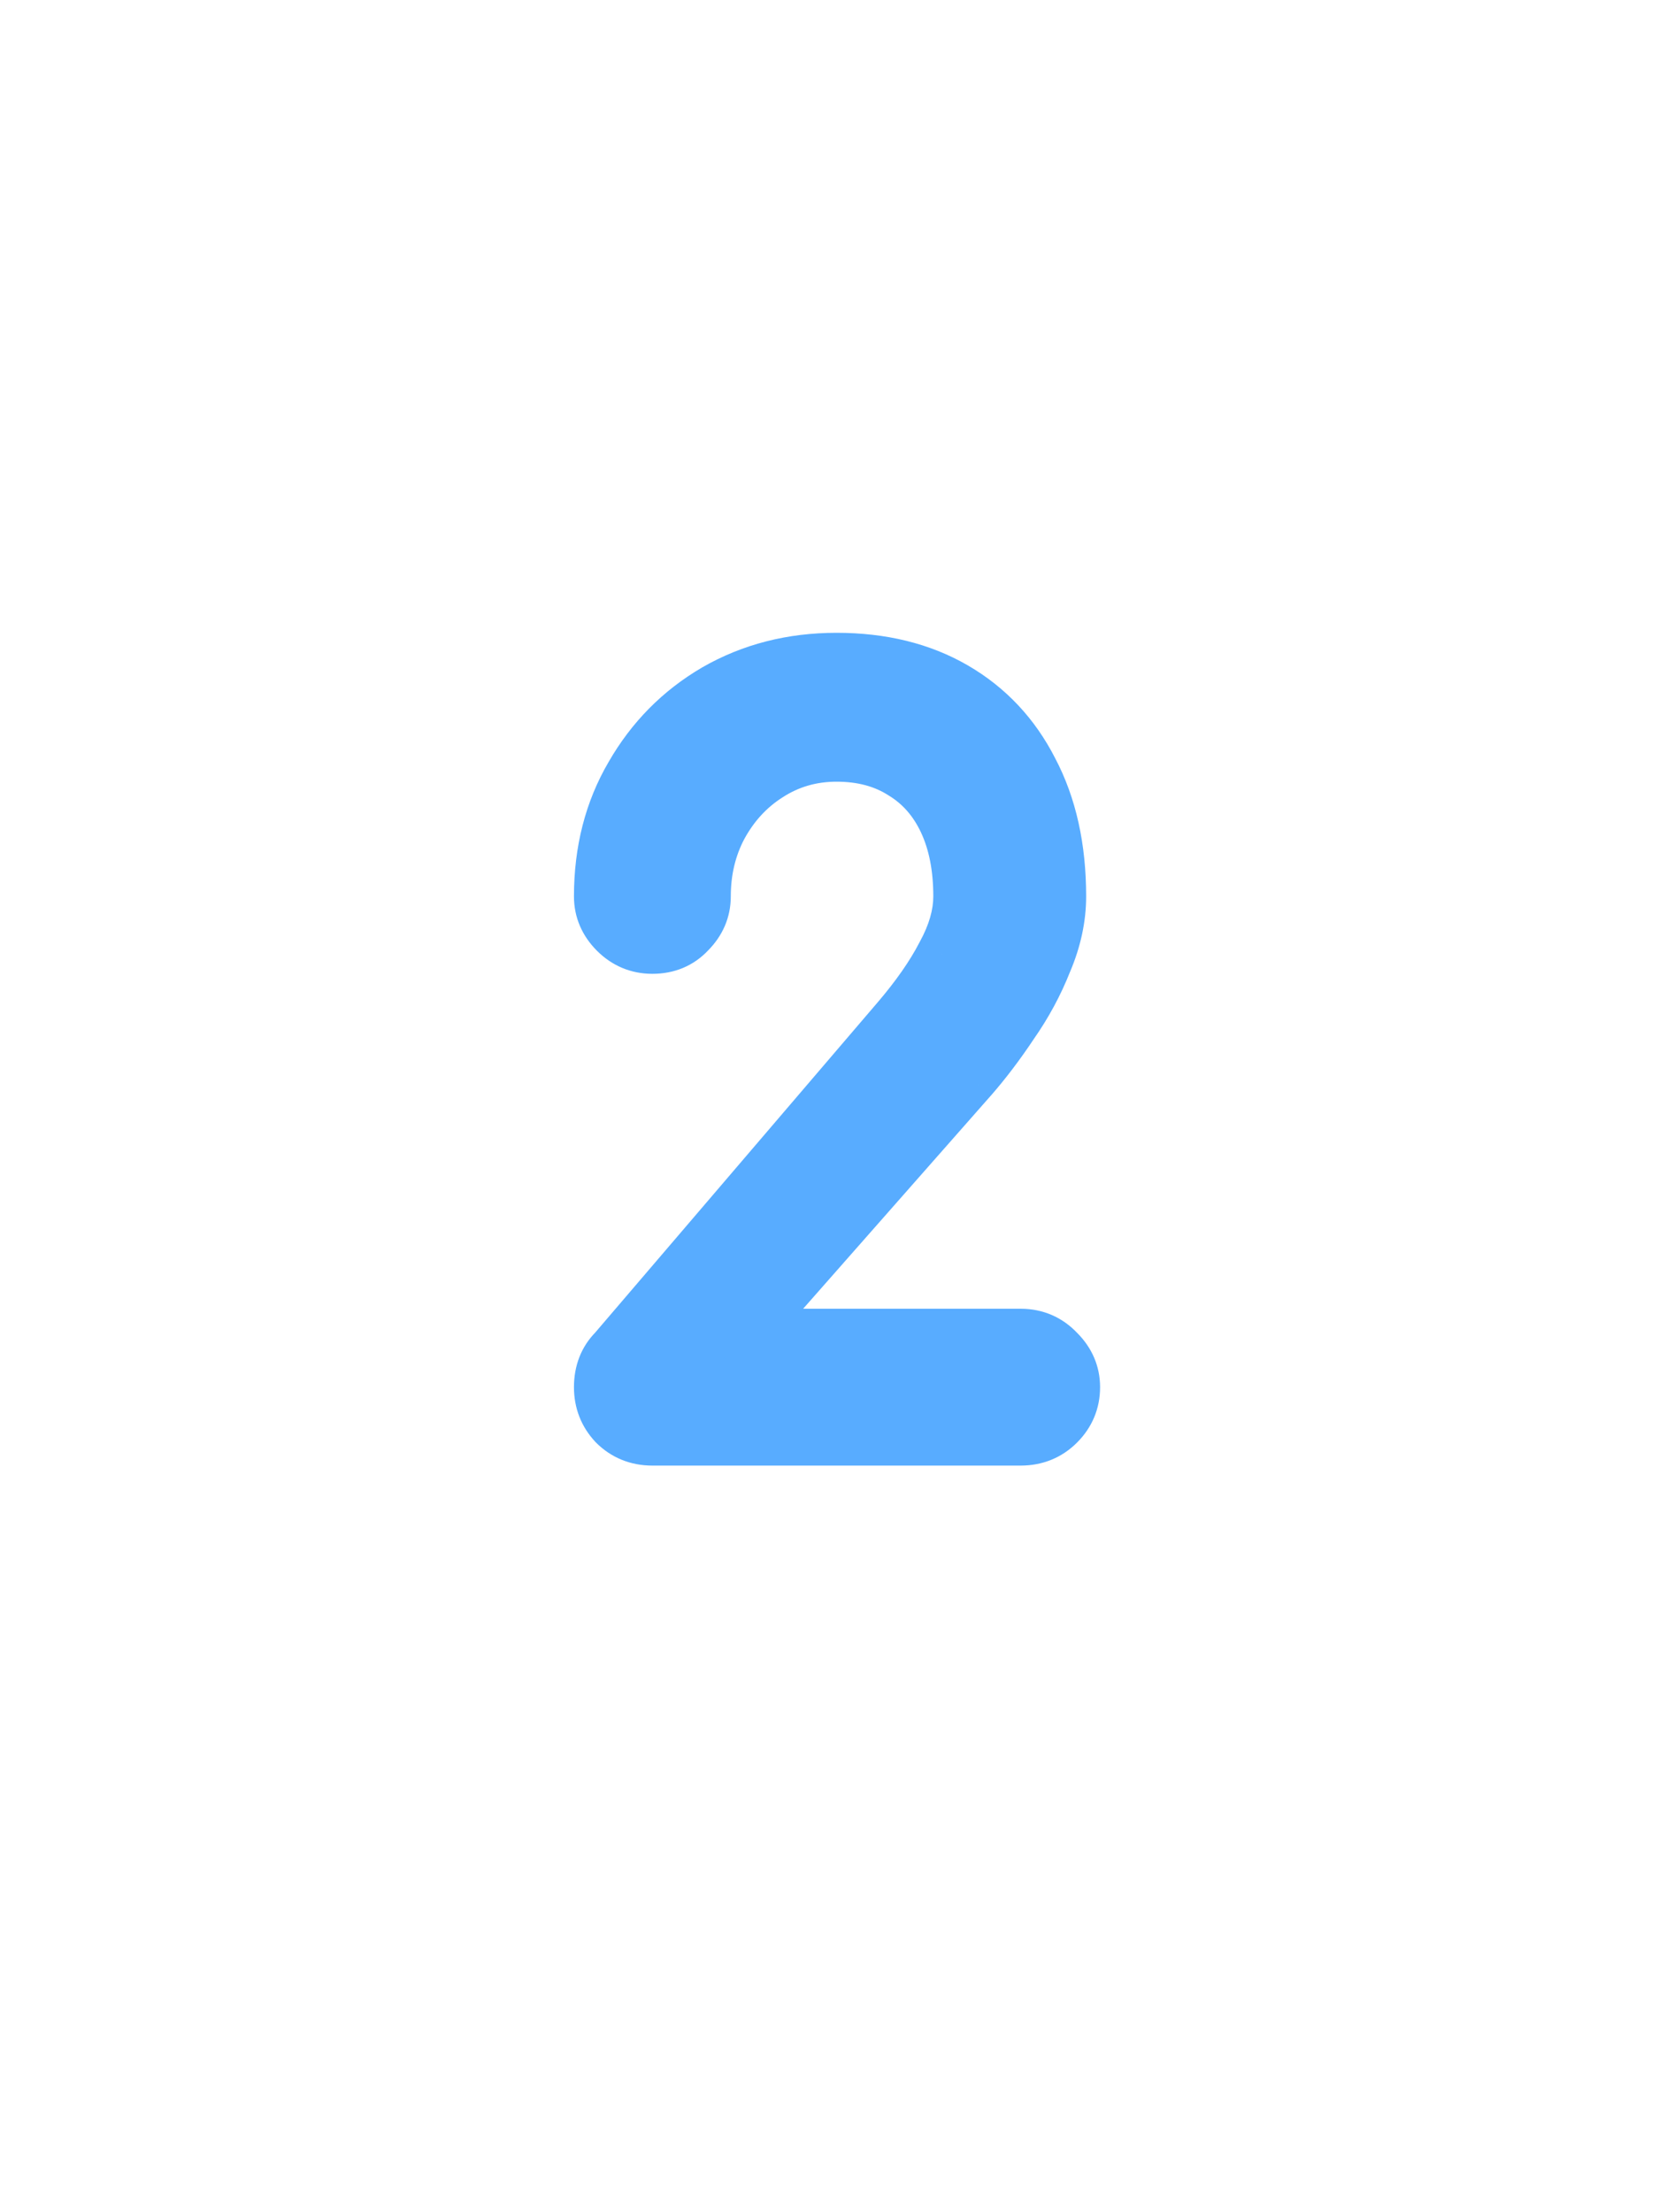 <svg xmlns="http://www.w3.org/2000/svg" fill="none" viewBox="0 0 60 80" height="80" width="60">
<path fill="#58ACFF" d="M23.594 52C23.066 52 22.622 51.82 22.262 51.46C21.926 51.1 21.758 50.668 21.758 50.164C21.758 49.636 21.926 49.204 22.262 48.868L32.486 36.916C33.206 36.076 33.758 35.284 34.142 34.54C34.55 33.796 34.754 33.088 34.754 32.416C34.754 31.36 34.574 30.448 34.214 29.68C33.854 28.912 33.338 28.324 32.666 27.916C31.994 27.484 31.19 27.268 30.254 27.268C29.342 27.268 28.514 27.508 27.77 27.988C27.05 28.444 26.474 29.068 26.042 29.86C25.634 30.628 25.43 31.48 25.43 32.416C25.43 32.896 25.25 33.316 24.89 33.676C24.554 34.036 24.122 34.216 23.594 34.216C23.09 34.216 22.658 34.036 22.298 33.676C21.938 33.316 21.758 32.896 21.758 32.416C21.758 30.784 22.13 29.332 22.874 28.06C23.618 26.764 24.626 25.744 25.898 25C27.194 24.256 28.646 23.884 30.254 23.884C31.886 23.884 33.302 24.232 34.502 24.928C35.702 25.624 36.626 26.608 37.274 27.88C37.946 29.152 38.282 30.664 38.282 32.416C38.282 33.184 38.114 33.964 37.778 34.756C37.466 35.548 37.058 36.304 36.554 37.024C36.074 37.744 35.582 38.392 35.078 38.968L26.834 48.328H36.914C37.442 48.328 37.886 48.52 38.246 48.904C38.606 49.264 38.786 49.684 38.786 50.164C38.786 50.668 38.606 51.1 38.246 51.46C37.886 51.82 37.442 52 36.914 52H23.594Z"></path>
<path fill="#58ACFF" d="M22.262 51.46L21.531 52.142C21.539 52.151 21.547 52.159 21.555 52.167L22.262 51.46ZM22.262 48.868L22.969 49.575C22.987 49.557 23.005 49.538 23.022 49.518L22.262 48.868ZM32.486 36.916L31.727 36.265L31.726 36.266L32.486 36.916ZM34.142 34.54L33.265 34.059C33.261 34.066 33.257 34.074 33.253 34.081L34.142 34.54ZM34.214 29.68L33.309 30.104L33.309 30.104L34.214 29.68ZM32.666 27.916L32.125 28.757C32.132 28.762 32.14 28.766 32.147 28.771L32.666 27.916ZM27.77 27.988L28.305 28.833L28.312 28.828L27.77 27.988ZM26.042 29.86L25.164 29.381L25.159 29.391L26.042 29.86ZM24.89 33.676L24.183 32.969C24.175 32.977 24.167 32.985 24.159 32.994L24.89 33.676ZM22.298 33.676L21.591 34.383L21.591 34.383L22.298 33.676ZM22.874 28.06L23.737 28.565L23.741 28.558L22.874 28.06ZM25.898 25L25.4 24.133L25.393 24.137L25.898 25ZM34.502 24.928L35.004 24.063L35.004 24.063L34.502 24.928ZM37.274 27.88L36.383 28.334C36.385 28.338 36.388 28.343 36.39 28.347L37.274 27.88ZM37.778 34.756L36.857 34.365C36.854 34.373 36.851 34.381 36.848 34.389L37.778 34.756ZM36.554 37.024L35.735 36.45C35.73 36.457 35.726 36.463 35.722 36.469L36.554 37.024ZM35.078 38.968L35.828 39.629L35.831 39.627L35.078 38.968ZM26.834 48.328L26.084 47.667C25.824 47.962 25.761 48.382 25.923 48.74C26.084 49.098 26.441 49.328 26.834 49.328V48.328ZM38.246 48.904L37.516 49.588C37.524 49.596 37.531 49.603 37.539 49.611L38.246 48.904ZM38.246 51.46L37.539 50.753L37.539 50.753L38.246 51.46ZM23.594 51C23.32 51 23.134 50.918 22.969 50.753L21.555 52.167C22.11 52.722 22.812 53 23.594 53V51ZM22.993 50.778C22.834 50.608 22.758 50.421 22.758 50.164H20.758C20.758 50.915 21.018 51.592 21.531 52.142L22.993 50.778ZM22.758 50.164C22.758 49.869 22.842 49.702 22.969 49.575L21.555 48.161C21.01 48.706 20.758 49.403 20.758 50.164H22.758ZM23.022 49.518L33.246 37.566L31.726 36.266L21.502 48.218L23.022 49.518ZM33.245 37.567C34.001 36.686 34.602 35.829 35.031 34.999L33.253 34.081C32.914 34.739 32.411 35.466 31.727 36.265L33.245 37.567ZM35.019 35.021C35.487 34.167 35.754 33.295 35.754 32.416H33.754C33.754 32.881 33.613 33.425 33.265 34.059L35.019 35.021ZM35.754 32.416C35.754 31.248 35.555 30.185 35.119 29.256L33.309 30.104C33.593 30.711 33.754 31.472 33.754 32.416H35.754ZM35.119 29.256C34.683 28.324 34.039 27.58 33.185 27.061L32.147 28.771C32.637 29.068 33.025 29.5 33.309 30.104L35.119 29.256ZM33.207 27.075C32.347 26.522 31.348 26.268 30.254 26.268V28.268C31.032 28.268 31.641 28.446 32.125 28.757L33.207 27.075ZM30.254 26.268C29.156 26.268 28.139 26.56 27.228 27.148L28.312 28.828C28.889 28.456 29.528 28.268 30.254 28.268V26.268ZM27.235 27.143C26.363 27.695 25.672 28.449 25.164 29.381L26.92 30.339C27.276 29.687 27.737 29.193 28.305 28.833L27.235 27.143ZM25.159 29.391C24.668 30.314 24.43 31.329 24.43 32.416H26.43C26.43 31.631 26.6 30.942 26.925 30.329L25.159 29.391ZM24.43 32.416C24.43 32.613 24.368 32.784 24.183 32.969L25.597 34.383C26.132 33.848 26.43 33.179 26.43 32.416H24.43ZM24.159 32.994C24.027 33.135 23.867 33.216 23.594 33.216V35.216C24.377 35.216 25.081 34.937 25.621 34.358L24.159 32.994ZM23.594 33.216C23.358 33.216 23.18 33.144 23.005 32.969L21.591 34.383C22.136 34.928 22.822 35.216 23.594 35.216V33.216ZM23.005 32.969C22.82 32.784 22.758 32.613 22.758 32.416H20.758C20.758 33.179 21.056 33.848 21.591 34.383L23.005 32.969ZM22.758 32.416C22.758 30.942 23.092 29.668 23.737 28.565L22.011 27.555C21.168 28.996 20.758 30.626 20.758 32.416H22.758ZM23.741 28.558C24.4 27.411 25.284 26.518 26.403 25.863L25.393 24.137C23.968 24.97 22.836 26.117 22.007 27.562L23.741 28.558ZM26.396 25.867C27.529 25.217 28.807 24.884 30.254 24.884V22.884C28.485 22.884 26.859 23.295 25.4 24.133L26.396 25.867ZM30.254 24.884C31.741 24.884 32.978 25.2 34 25.793L35.004 24.063C33.626 23.264 32.031 22.884 30.254 22.884V24.884ZM34 25.793C35.029 26.389 35.82 27.228 36.383 28.334L38.165 27.426C37.432 25.988 36.375 24.859 35.004 24.063L34 25.793ZM36.39 28.347C36.971 29.447 37.282 30.792 37.282 32.416H39.282C39.282 30.536 38.921 28.857 38.158 27.413L36.39 28.347ZM37.282 32.416C37.282 33.035 37.147 33.682 36.857 34.365L38.699 35.147C39.081 34.246 39.282 33.333 39.282 32.416H37.282ZM36.848 34.389C36.565 35.106 36.195 35.793 35.735 36.45L37.373 37.597C37.921 36.815 38.367 35.99 38.708 35.123L36.848 34.389ZM35.722 36.469C35.263 37.158 34.797 37.77 34.325 38.309L35.831 39.627C36.367 39.014 36.885 38.33 37.386 37.579L35.722 36.469ZM34.328 38.307L26.084 47.667L27.584 48.989L35.828 39.629L34.328 38.307ZM26.834 49.328H36.914V47.328H26.834V49.328ZM36.914 49.328C37.166 49.328 37.346 49.406 37.516 49.588L38.975 48.22C38.426 47.634 37.717 47.328 36.914 47.328V49.328ZM37.539 49.611C37.724 49.796 37.786 49.967 37.786 50.164H39.786C39.786 49.401 39.488 48.732 38.953 48.197L37.539 49.611ZM37.786 50.164C37.786 50.4 37.714 50.578 37.539 50.753L38.953 52.167C39.498 51.622 39.786 50.936 39.786 50.164H37.786ZM37.539 50.753C37.374 50.918 37.188 51 36.914 51V53C37.696 53 38.398 52.722 38.953 52.167L37.539 50.753ZM36.914 51H23.594V53H36.914V51Z"></path>
</svg>
